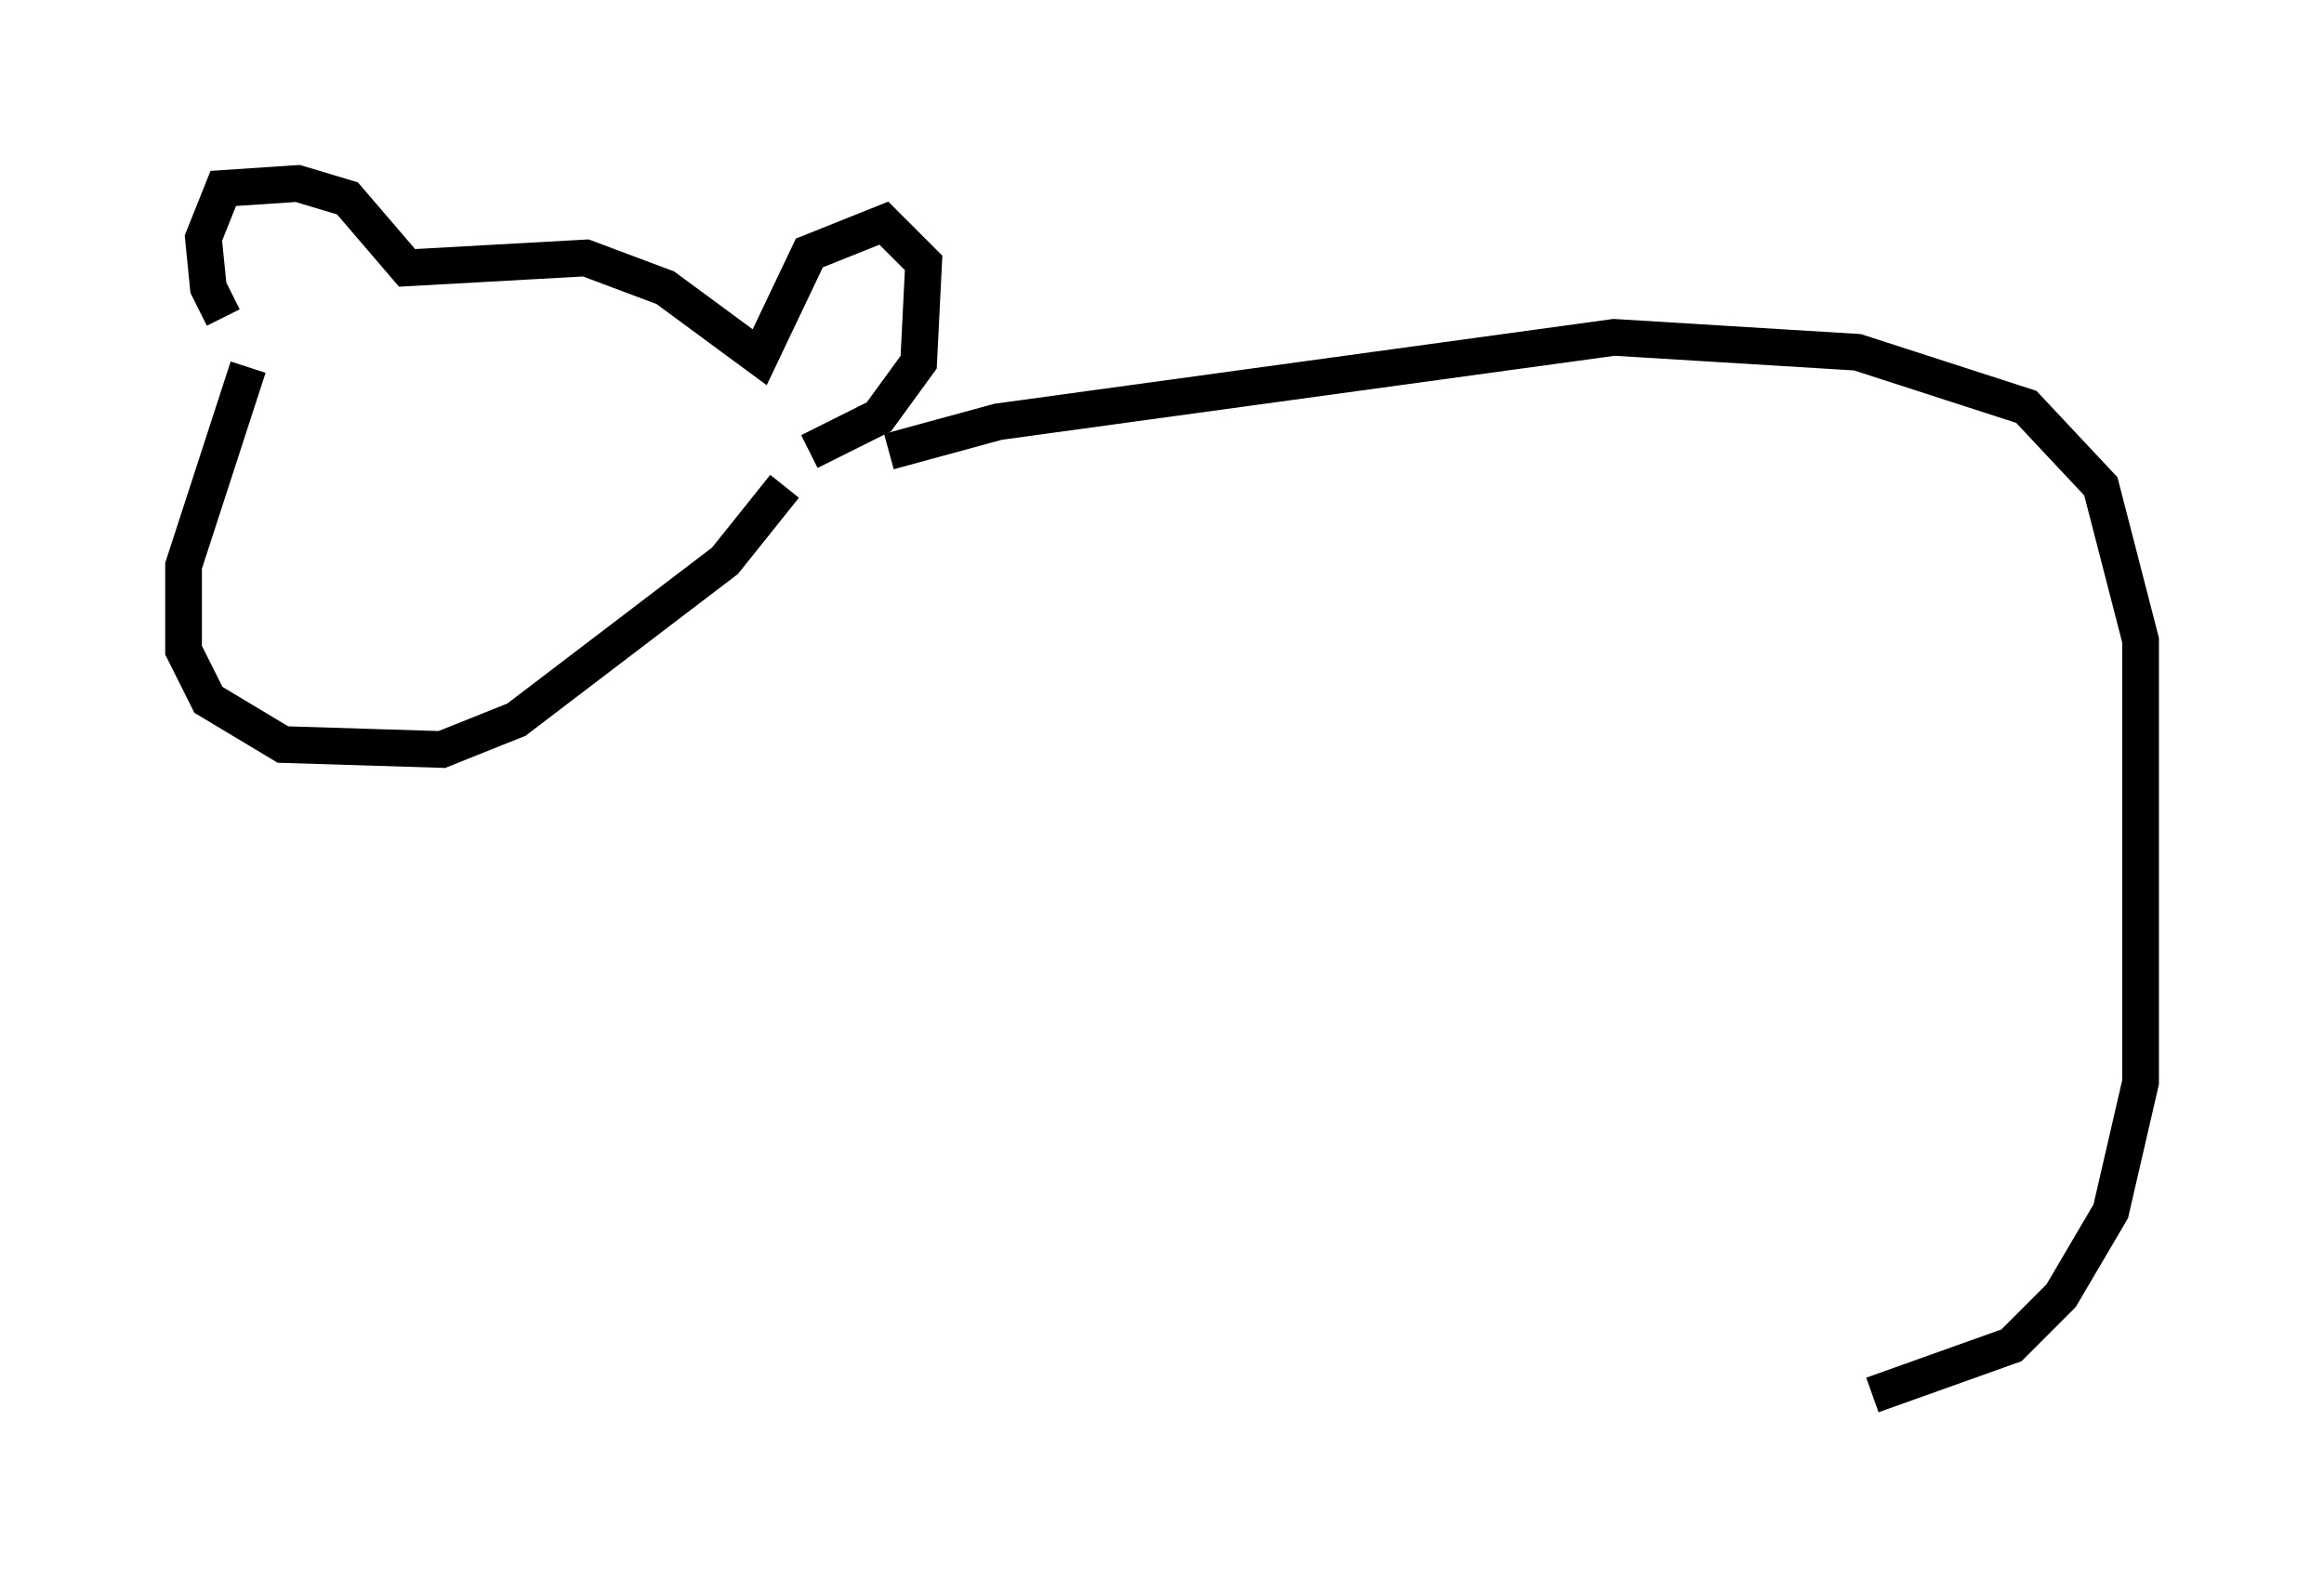 <?xml version="1.0" encoding="utf-8" ?>
<svg baseProfile="full" height="43.017" version="1.1" width="63.315" xmlns="http://www.w3.org/2000/svg" xmlns:ev="http://www.w3.org/2001/xml-events" xmlns:xlink="http://www.w3.org/1999/xlink"><defs /><rect fill="white" height="43.017" width="63.315" x="0" y="0" /><path d="M7.436, 9.465 m-1.353, -0.812 l-0.406, -0.812 -0.135, -1.353 l0.541, -1.353 2.03, -0.135 l1.353, 0.406 1.624, 1.894 l4.871, -0.271 2.165, 0.812 l2.571, 1.894 1.353, -2.842 l2.03, -0.812 1.083, 1.083 l-0.135, 2.706 -1.083, 1.488 l-1.894, 0.947 m-15.291, -2.3 l-1.759, 5.413 0.0, 2.3 l0.677, 1.353 2.03, 1.218 l4.33, 0.135 2.03, -0.812 l5.683, -4.33 1.624, -2.03 m2.842, -0.947 l2.977, -0.812 16.779, -2.3 l6.631, 0.406 4.601, 1.488 l2.03, 2.165 1.083, 4.195 l0.0, 12.043 -0.812, 3.518 l-1.353, 2.3 -1.353, 1.353 l-3.789, 1.353 " fill="none" stroke="black" stroke-width="1" /></svg>